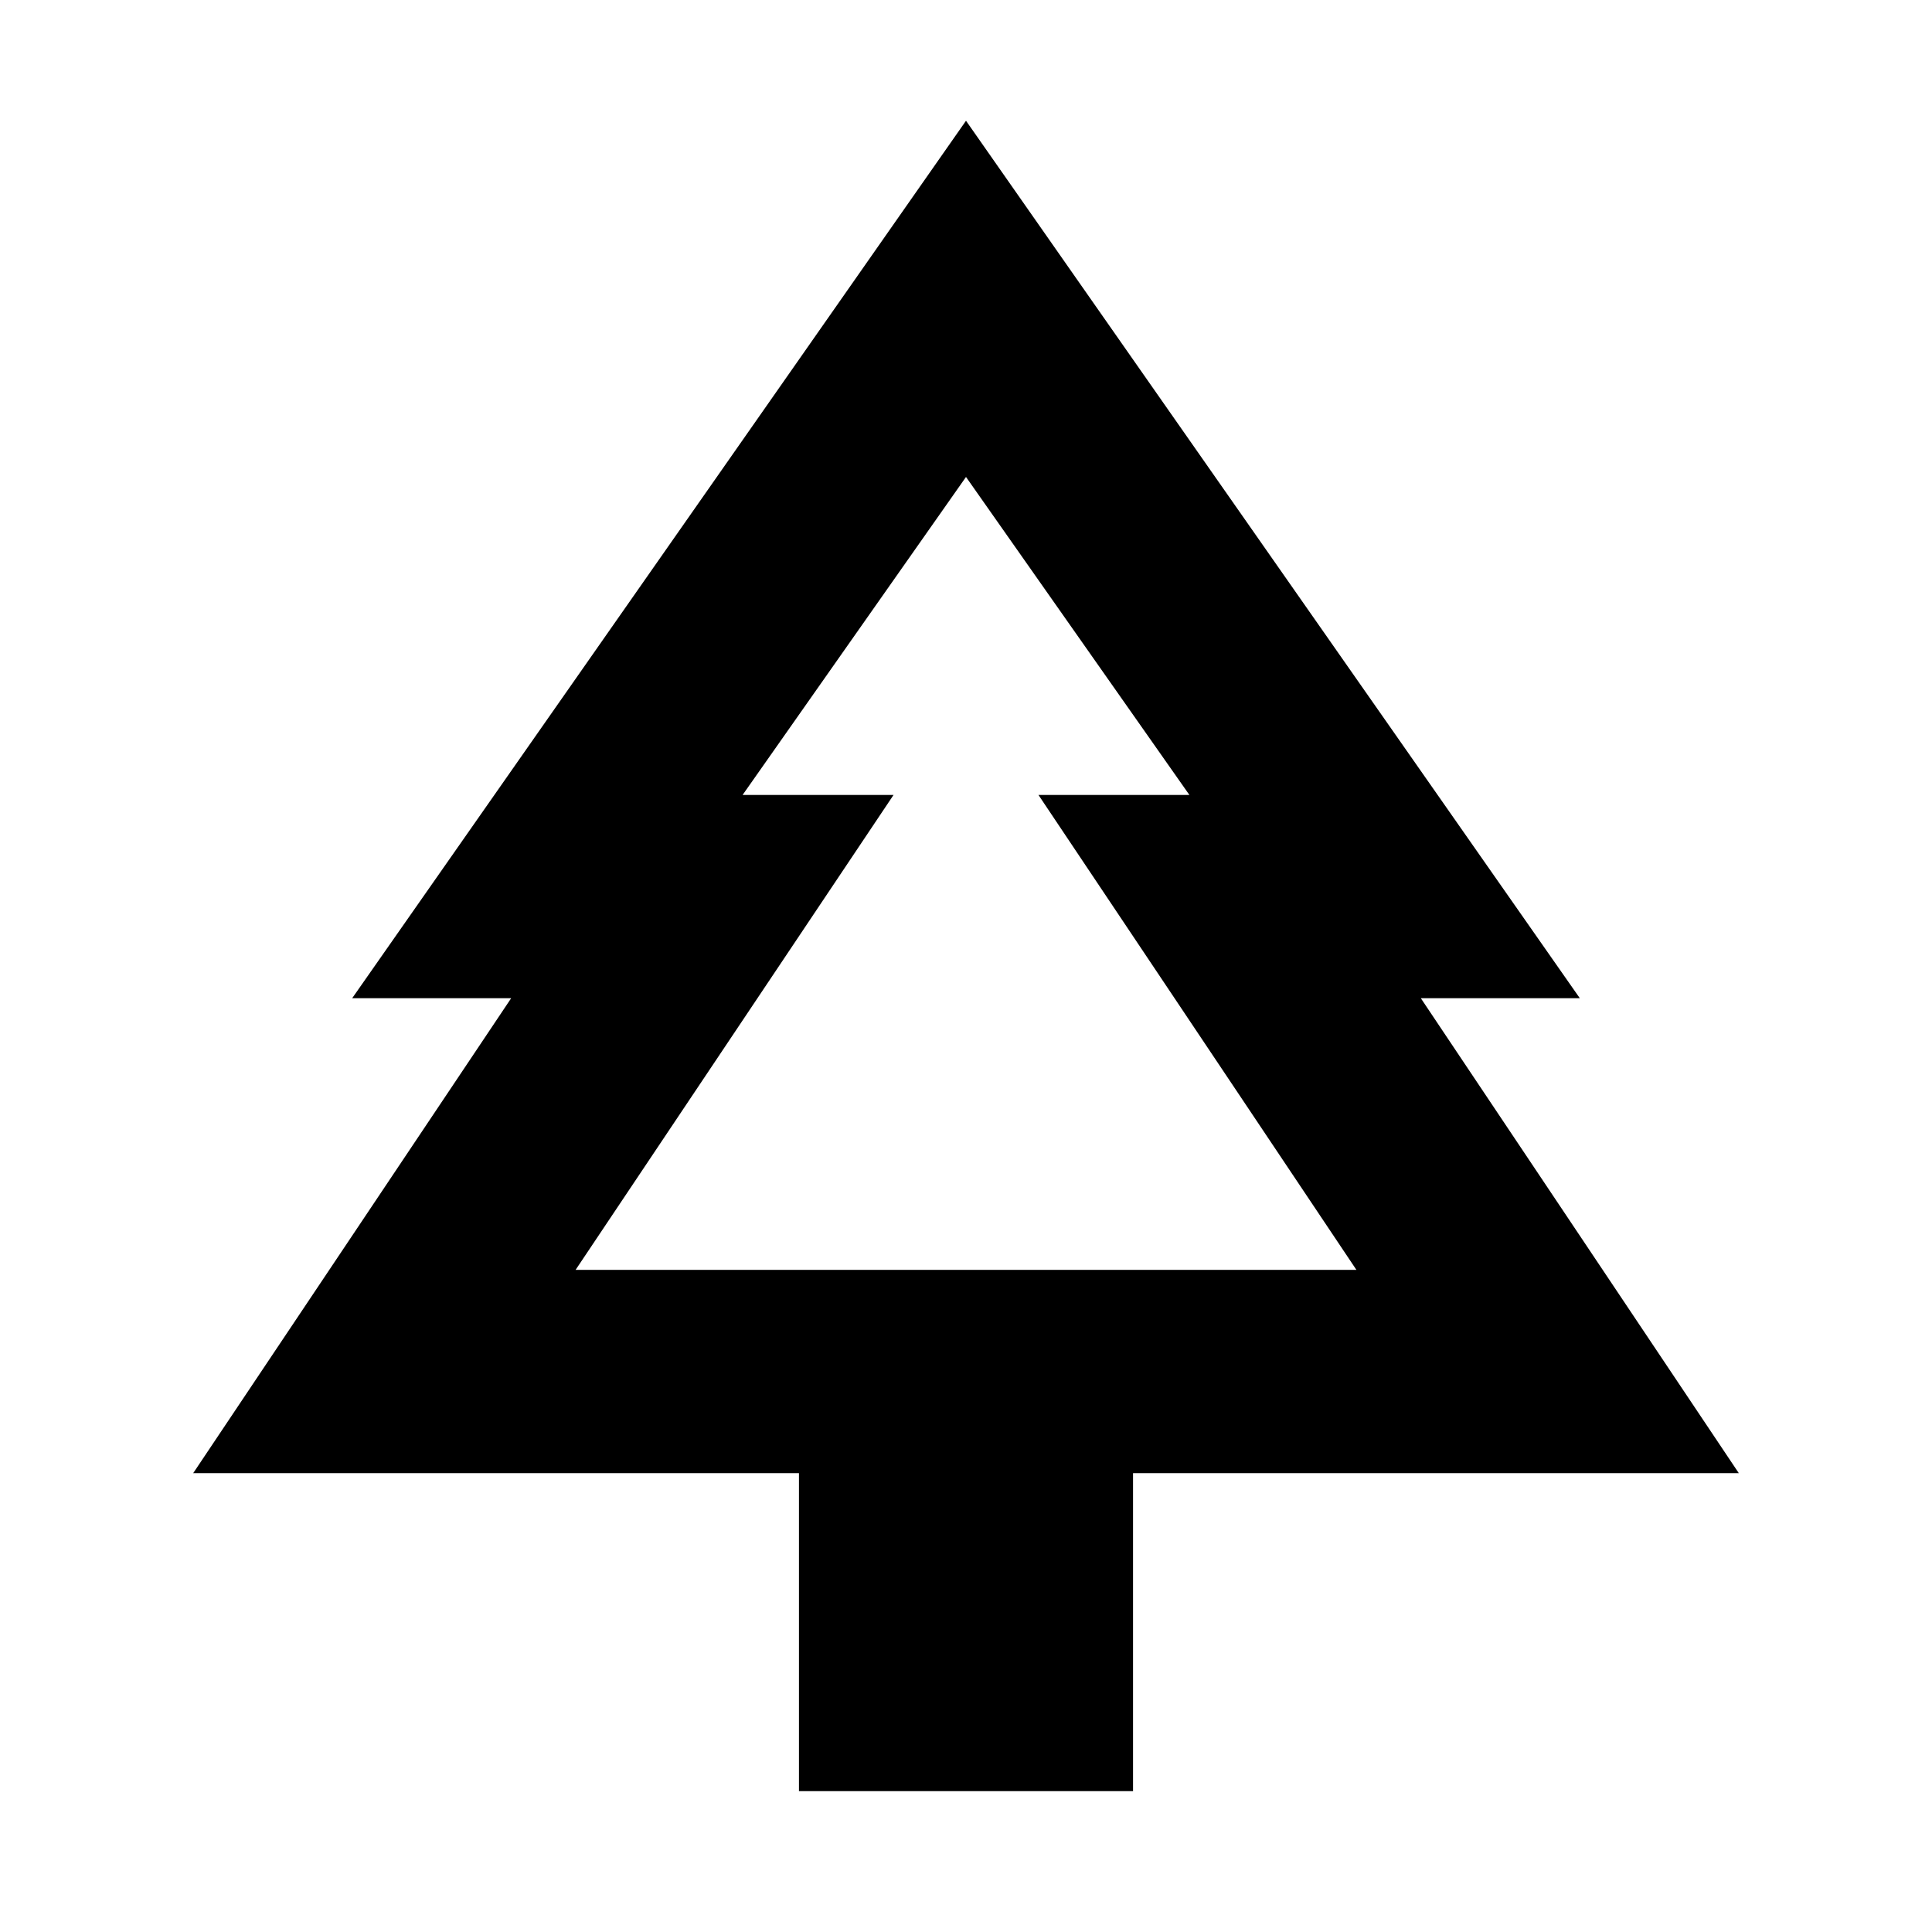 <svg xmlns="http://www.w3.org/2000/svg" height="24" width="24"><path d="M14.075 22.25h-4.15V18.3H2.4l3.95-5.9H4.375L12 1.5l7.625 10.9H17.65l3.95 5.9h-7.525ZM7.15 15.775h3.95-1.875 5.55H12.9h3.95Zm0 0h9.7l-3.95-5.9h1.875L12 5.925l-2.775 3.95H11.1Z"/></svg>